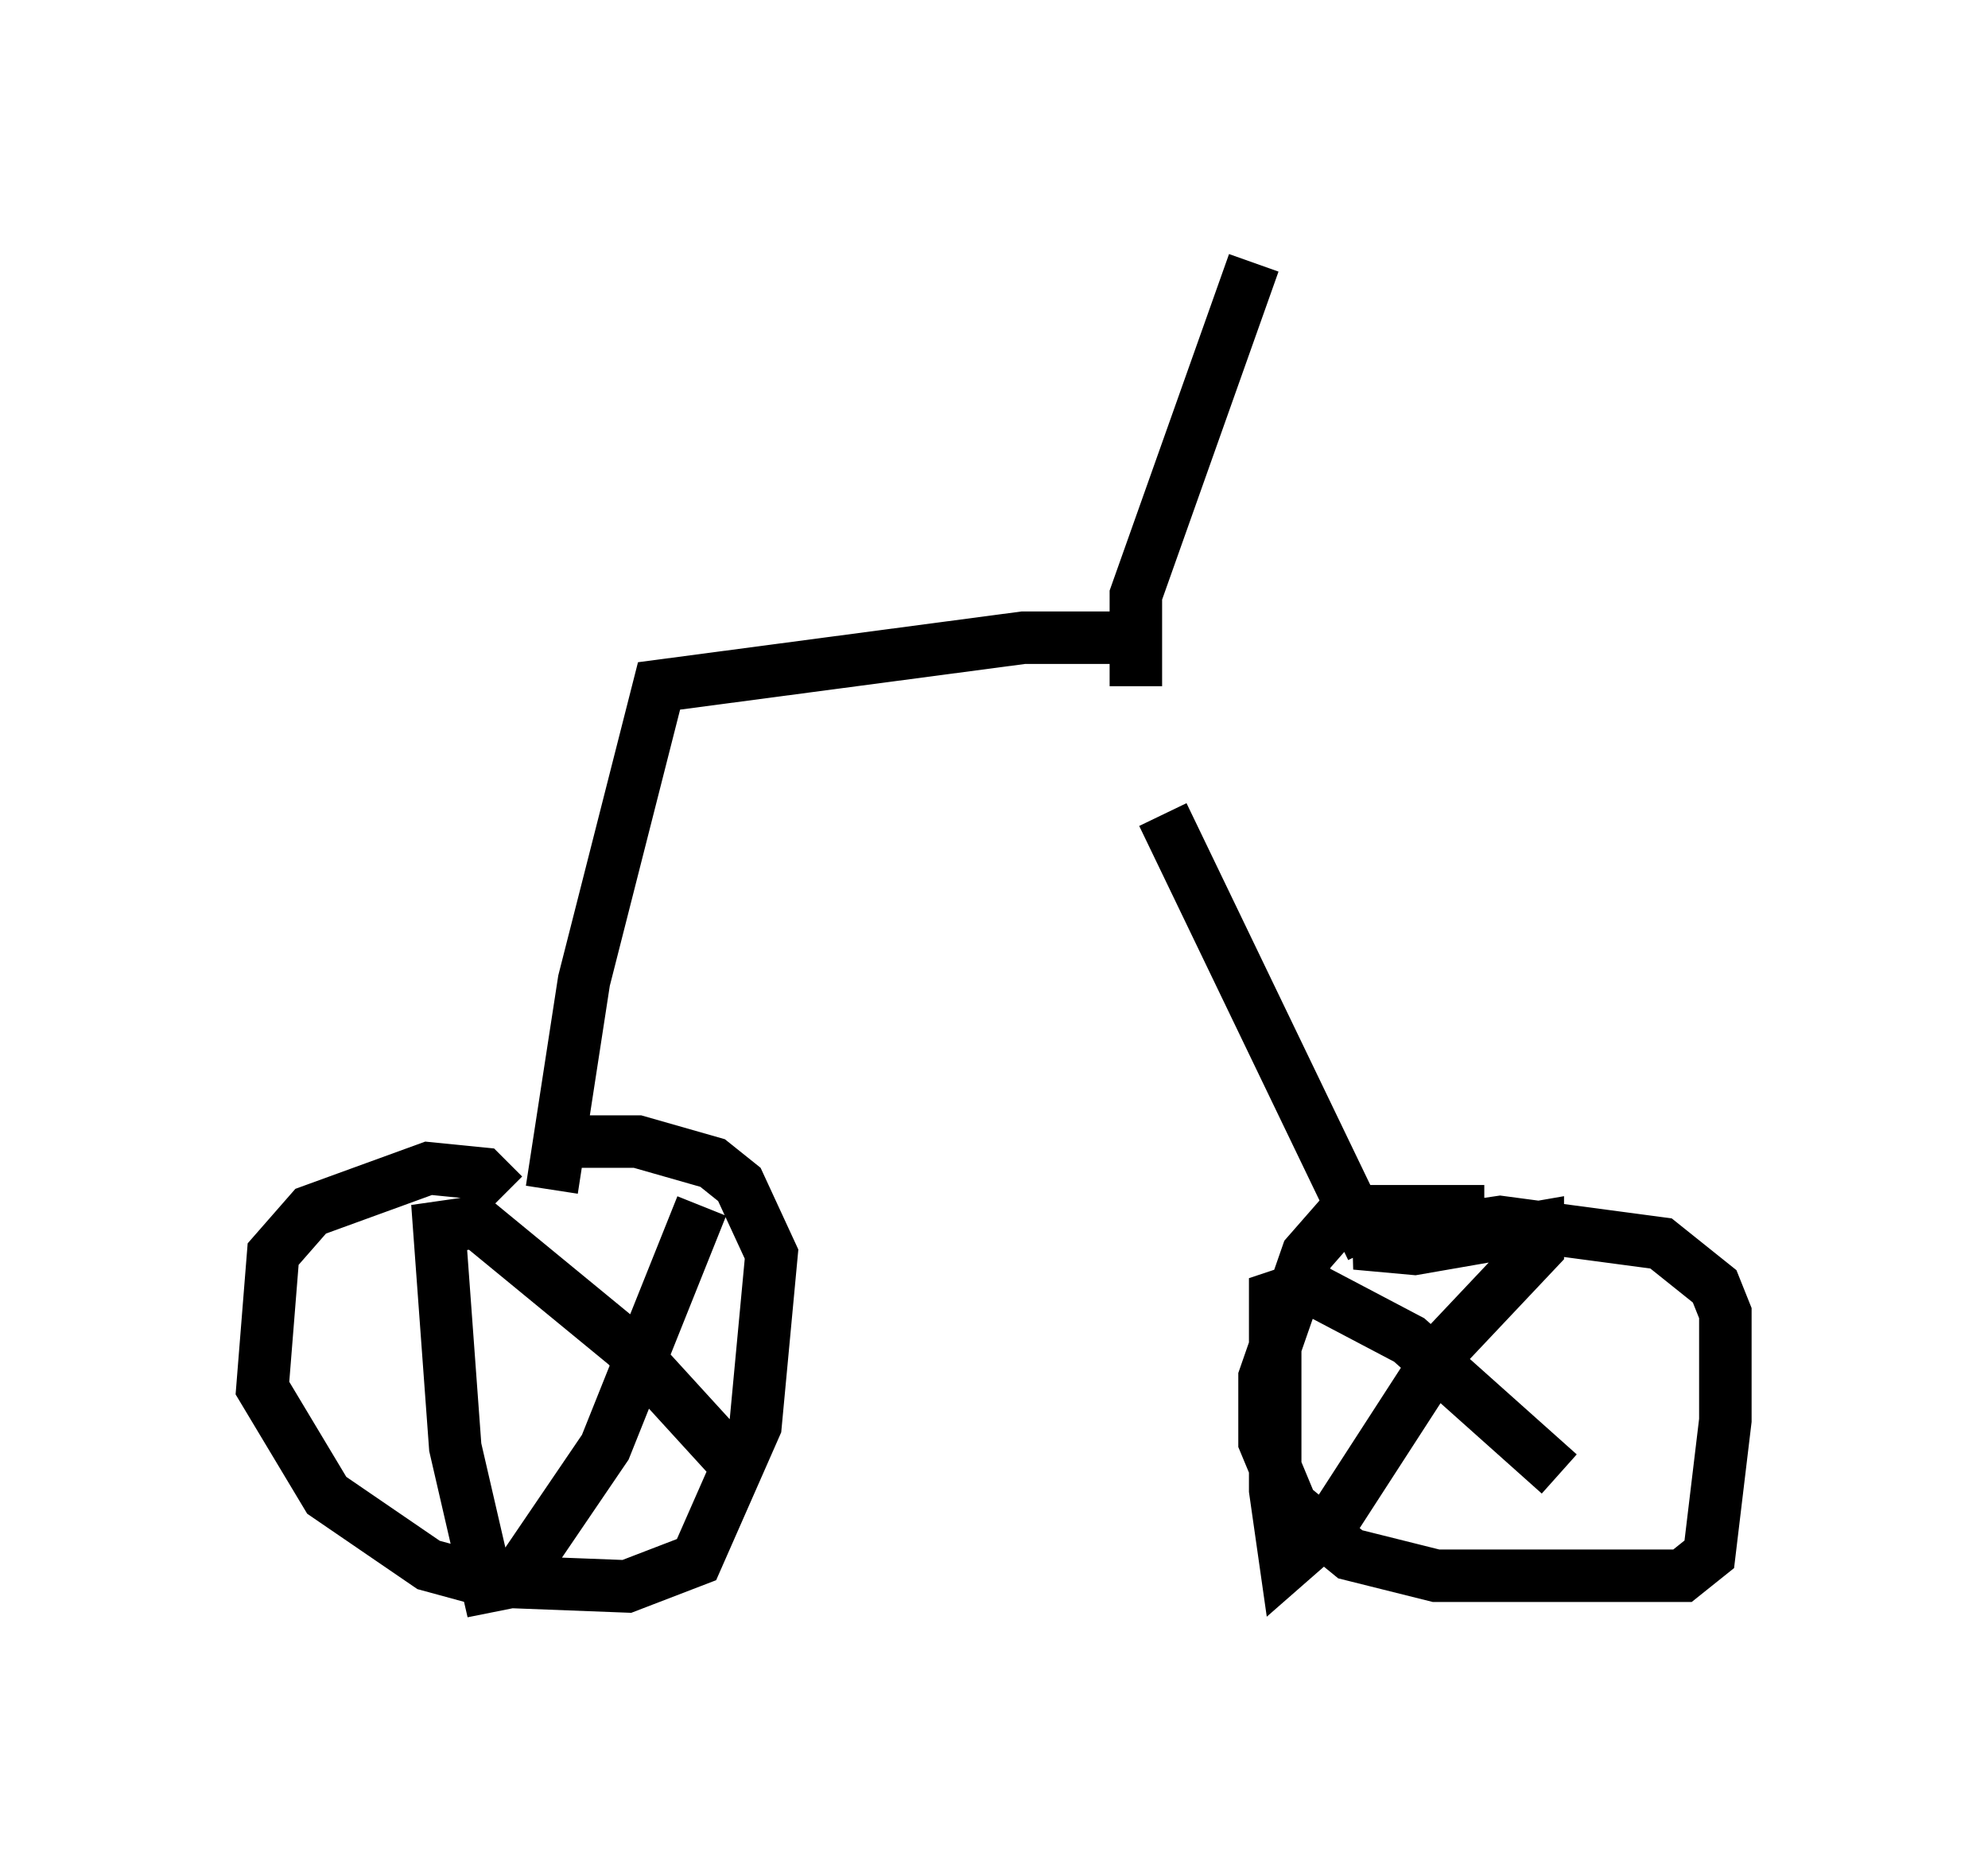 <?xml version="1.0" encoding="utf-8" ?>
<svg baseProfile="full" height="35.215" version="1.1" width="37.869" xmlns="http://www.w3.org/2000/svg" xmlns:ev="http://www.w3.org/2001/xml-events" xmlns:xlink="http://www.w3.org/1999/xlink"><defs /><rect fill="white" height="35.215" width="37.869" x="0" y="0" /><path d="M21.436, 12.452 m0.715, 3.063 l3.981, 8.269 m-4.696, -11.638 l-1.94, 0.0 -6.942, 0.919 l-1.429, 5.615 -0.613, 3.981 m-0.919, 0.102 l-0.408, -0.408 -1.021, -0.102 l-2.246, 0.817 -0.715, 0.817 l-0.204, 2.552 1.225, 2.042 l1.94, 1.327 1.123, 0.306 l2.654, 0.102 1.327, -0.51 l1.123, -2.552 0.306, -3.267 l-0.613, -1.327 -0.51, -0.408 l-1.429, -0.408 -1.225, 0.0 m17.354, 1.327 l-2.654, 0.0 -0.715, 0.817 l-0.817, 2.348 0.0, 1.225 l0.51, 1.225 1.123, 0.919 l1.633, 0.408 3.981, 0.0 l0.715, 0.0 0.51, -0.408 l0.306, -2.552 0.0, -2.042 l-0.204, -0.51 -1.021, -0.817 l-3.063, -0.408 -2.756, 0.408 l1.123, 0.102 2.348, -0.408 l0.0, 0.408 -1.735, 1.838 l-2.246, 3.471 -0.817, 0.715 l-0.204, -1.429 0.0, -3.675 l0.613, -0.204 1.94, 1.021 l2.858, 2.552 m-16.334, -5.104 l-1.838, 4.594 -1.735, 2.552 l-0.51, 0.102 -0.613, -2.654 l-0.306, -4.185 0.715, -0.102 l2.858, 2.348 2.144, 2.348 m7.554, -14.904 l0.0, -1.735 2.246, -6.329 " fill="none" stroke="black" stroke-width="1" /></svg>
